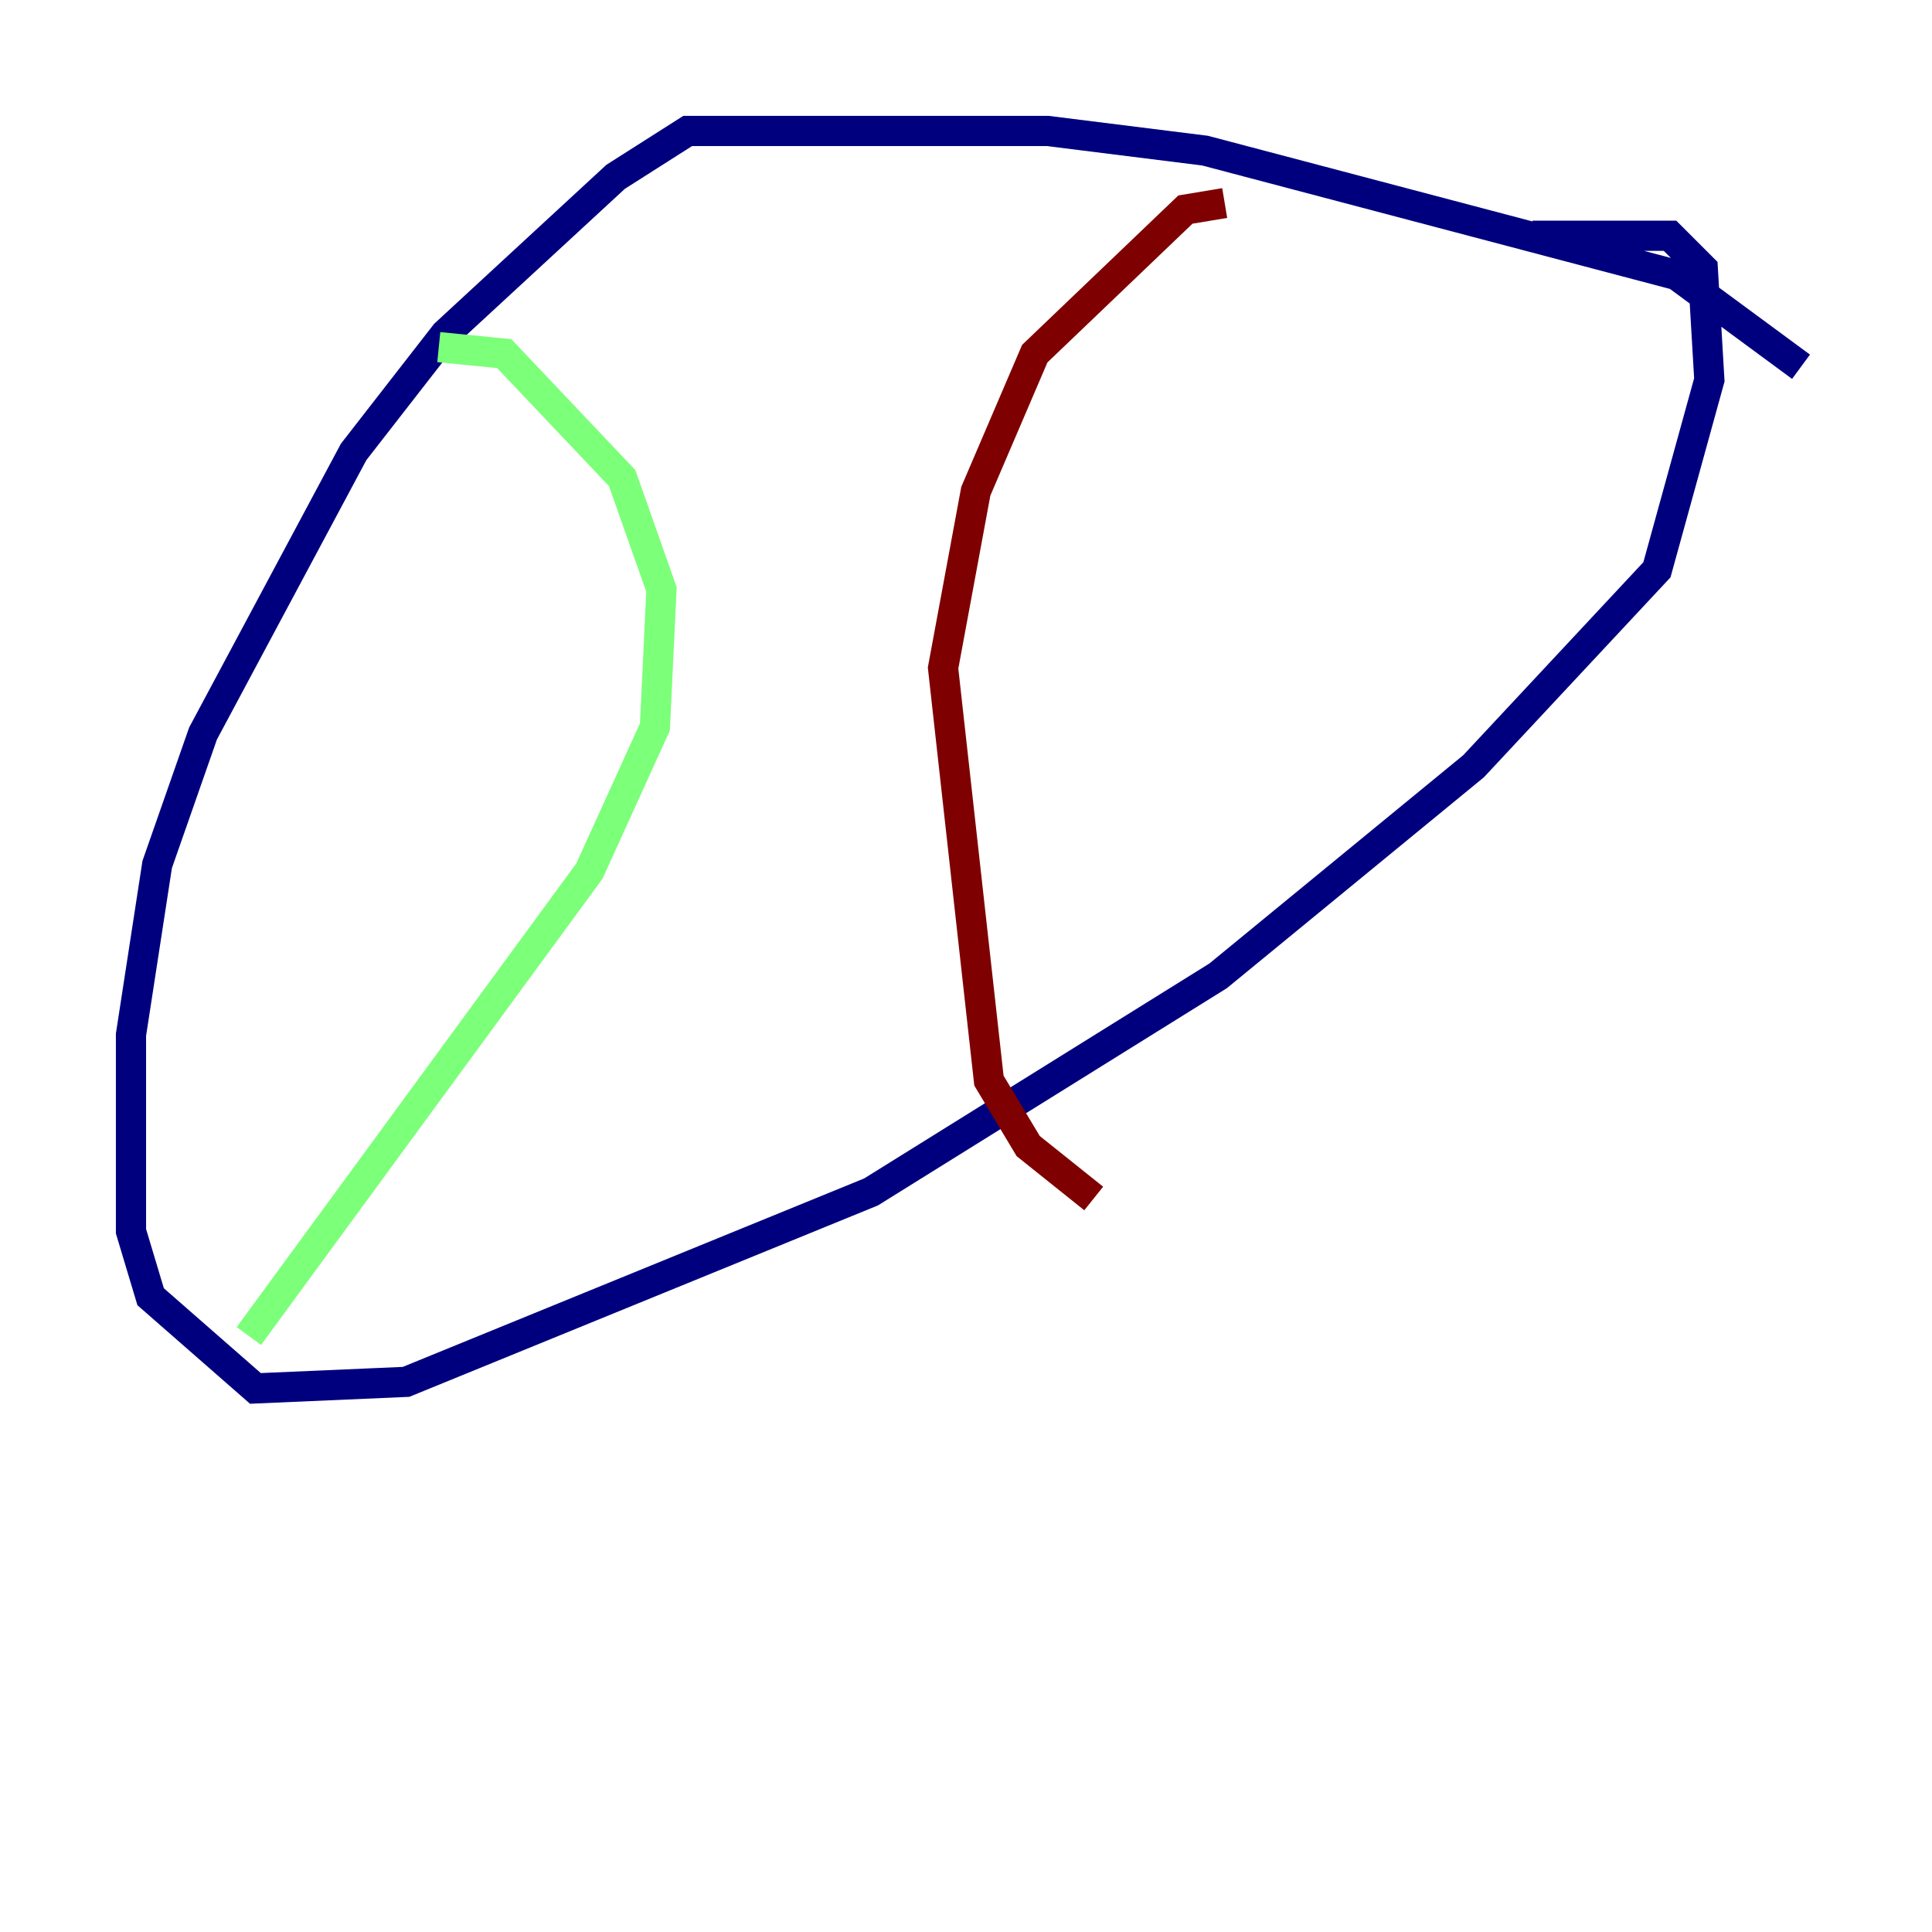 <?xml version="1.0" encoding="utf-8" ?>
<svg baseProfile="tiny" height="128" version="1.2" viewBox="0,0,128,128" width="128" xmlns="http://www.w3.org/2000/svg" xmlns:ev="http://www.w3.org/2001/xml-events" xmlns:xlink="http://www.w3.org/1999/xlink"><defs /><polyline fill="none" points="119.322,24.298 111.078,18.224 79.837,9.98 69.424,8.678 45.559,8.678 40.786,11.715 29.505,22.129 23.43,29.939 13.451,48.597 10.414,57.275 8.678,68.556 8.678,81.573 9.98,85.912 16.922,91.986 26.902,91.552 57.709,78.969 80.705,64.651 97.627,50.766 109.776,37.749 113.248,25.166 112.814,17.79 110.644,15.62 101.532,15.62" stroke="#00007f" stroke-width="2" /><polyline fill="none" points="29.071,22.997 33.41,23.43 41.22,31.675 43.824,39.051 43.39,48.163 39.051,57.709 16.488,88.515" stroke="#7cff79" stroke-width="2" /><polyline fill="none" points="81.139,13.451 78.536,13.885 68.556,23.43 64.651,32.542 62.481,44.258 65.519,71.593 68.122,75.932 72.461,79.403" stroke="#7f0000" stroke-width="2" /></svg>